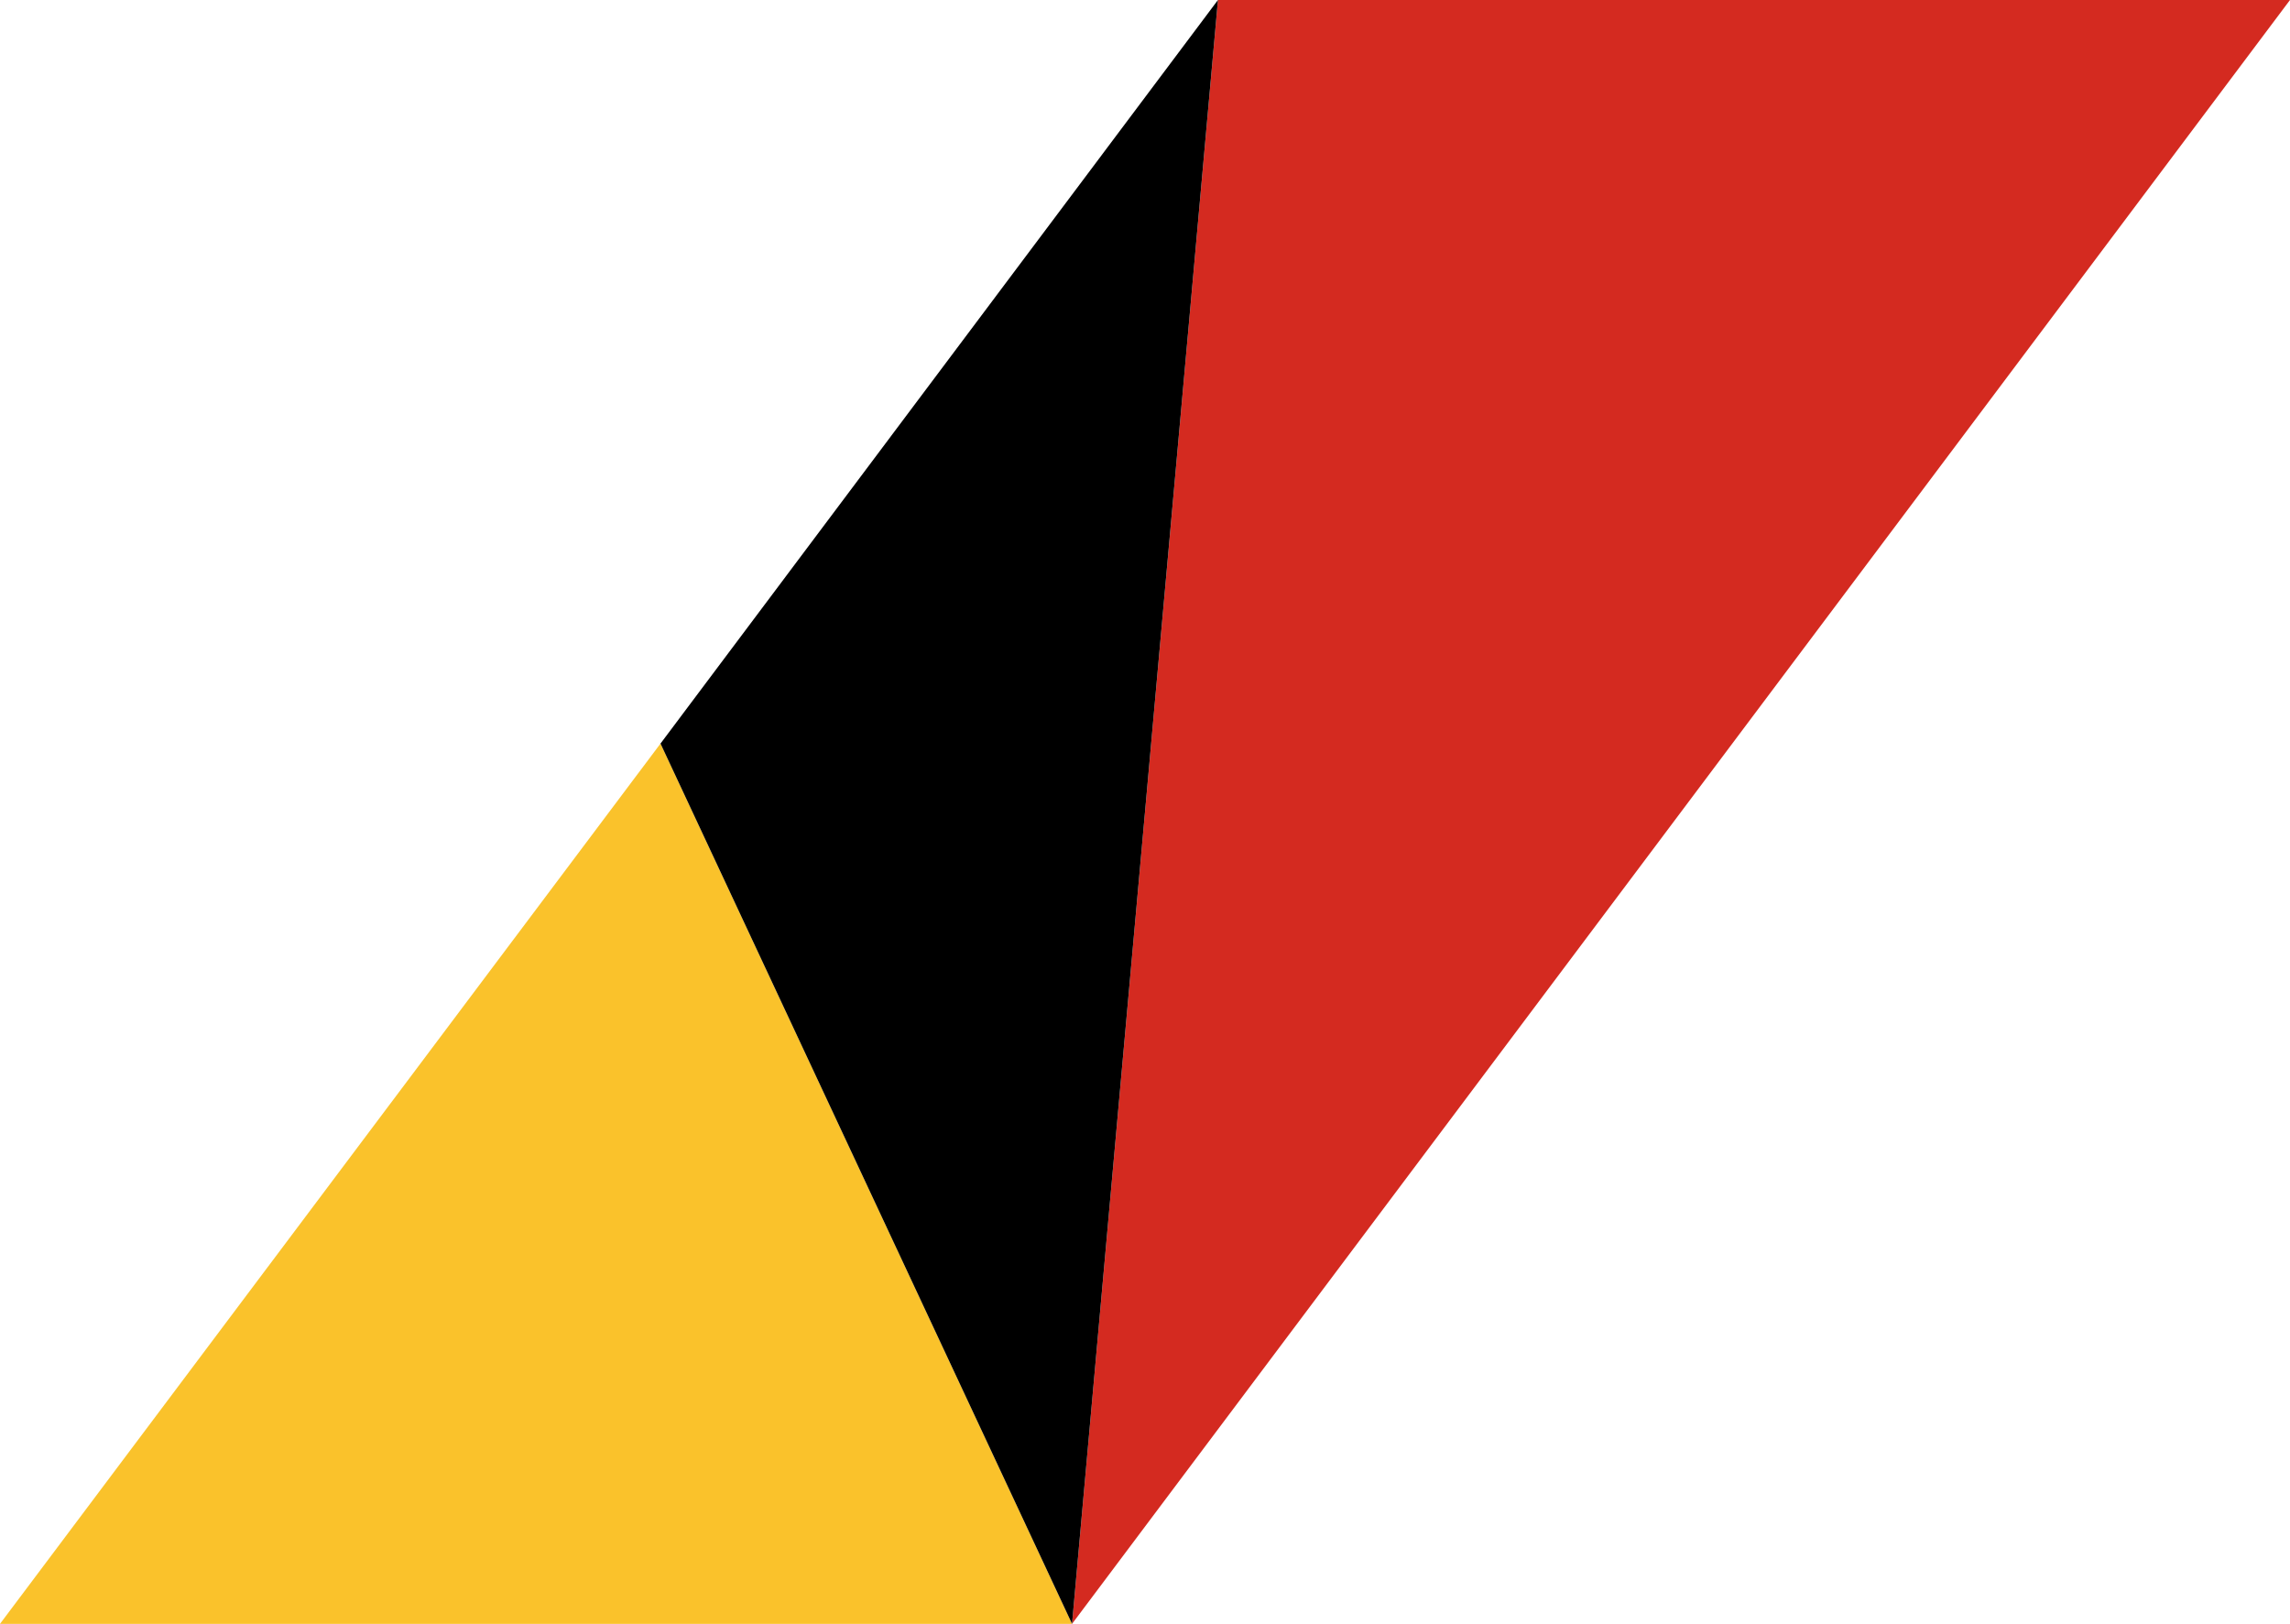 <svg xmlns="http://www.w3.org/2000/svg" class="inline large" viewBox="0 0 70 49.64" preserveAspectRatio="xMidYMid meet" role="img">
  <title>Book 1, Prop 37 -- Small black, red, and yellow triangles</title>
  <polygon class="fill-yellow" points="32.77,49.64 20.19,22.73 0,49.64 " style="fill:#fac22b;fill-opacity:1;stroke-opacity:0;"/>
  <polygon class="fill-red" points="37.23,0 32.77,49.64 70,0 " style="fill:#d42a20;fill-opacity:1;stroke-opacity:0;"/>
  <polygon class="fill-black" points="32.77,49.64 37.23,0 20.19,22.73 " style="fill:#000000;fill-opacity:1;stroke-opacity:0;"/>
</svg>
